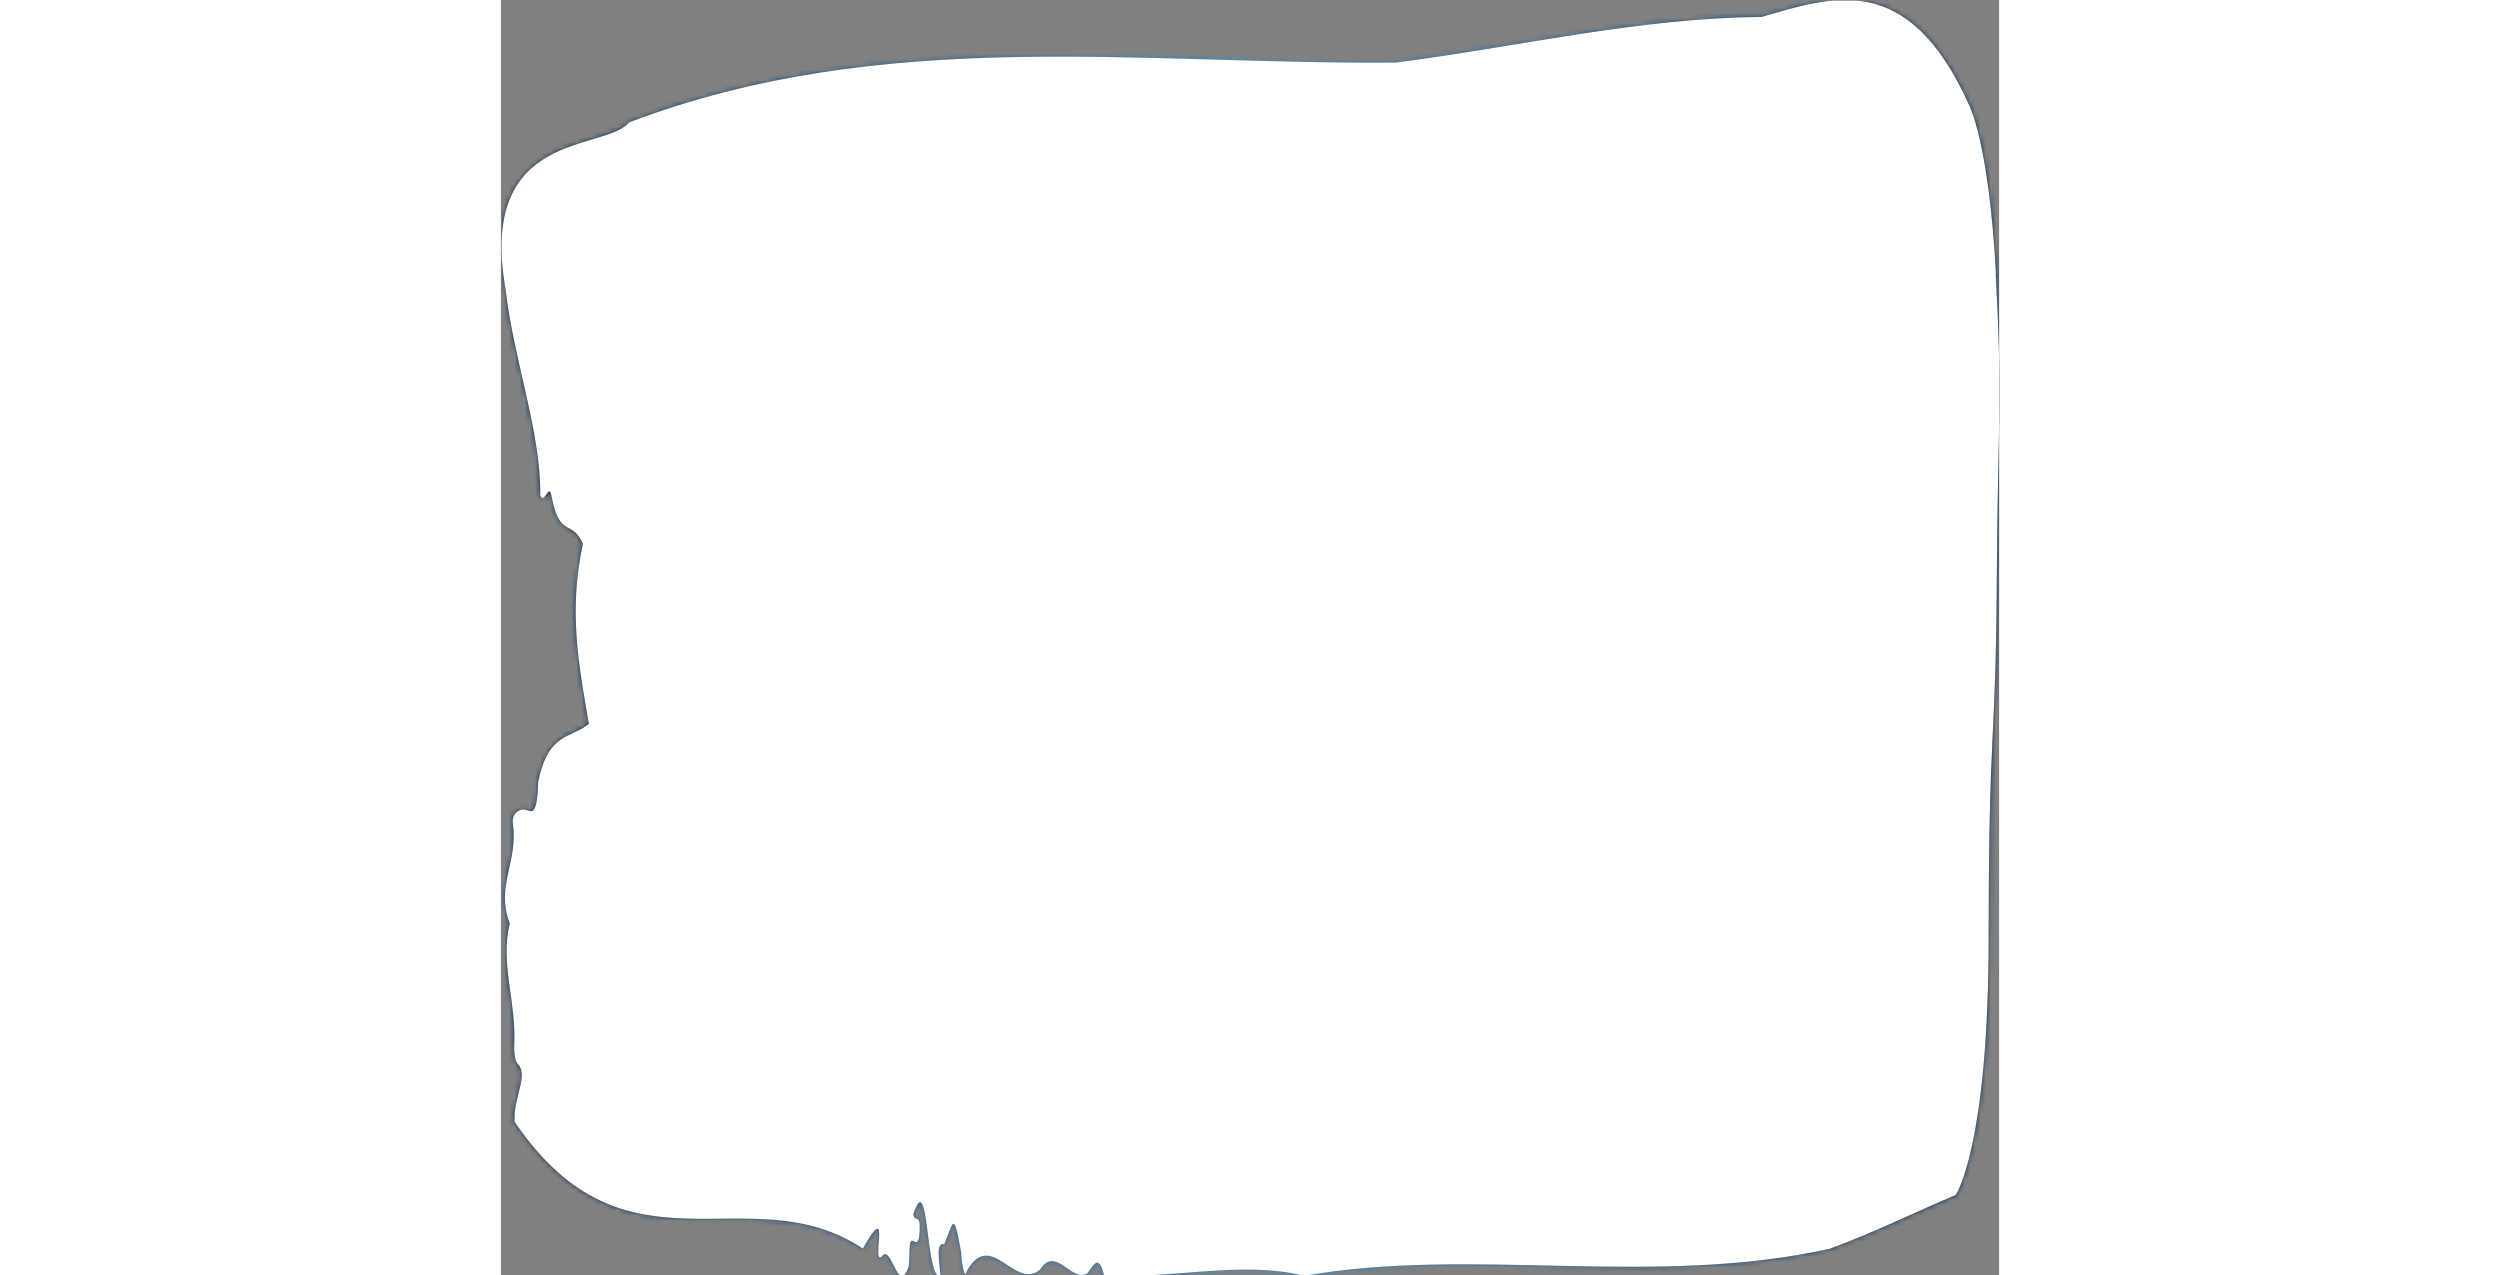 <svg xmlns="http://www.w3.org/2000/svg" version="1.1" xmlns:xlink="http://www.w3.org/1999/xlink" xmlns:svgjs="http://svgjs.dev/svgjs" width="100" height="51" viewBox="0 0 1000 851"><rect x="0" y="0" width="1000" height="851" fill="#808080" stroke="none"/><g transform="matrix(1,0,0,1,0.319,0.346)"><svg viewBox="0 0 290 247" data-background-color="#111111" preserveAspectRatio="xMidYMid meet" height="851" width="1000" xmlns="http://www.w3.org/2000/svg" xmlns:xlink="http://www.w3.org/1999/xlink"><g id="tight-bounds" transform="matrix(1,0,0,1,-0.093,-0.1)"><svg viewBox="0 0 290.185 247.2" height="247.2" width="290.185"><rect width="290.185" height="247.2" fill="url(#028a116f-c856-463c-a862-54bff90a46a3)" mask="url(#a5fce9b7-2226-4a0a-9733-604f8979d0c0)" data-fill-palette-color="tertiary"></rect><g><svg viewBox="0 0 290.185 247.2" height="247.2" width="290.185"><g><svg viewBox="0 0 290.185 247.2" height="247.2" width="290.185"><g id="textblocktransform"><svg viewBox="0 0 290.185 247.2" height="247.2" width="290.185" id="textblock"><g><svg viewBox="0 0 290.185 247.2" height="247.2" width="290.185"><path d="M289.506 53.02C288.142 27.36 284.253 20.227 284.253 20.227 272.317-6.202 257.419-0.506 244.036 3.292 220.408 3.446 196.875 9.091 173.301 12.119 123.821 12.581 73.918 4.986 24.683 23.717 20.058 29.464-4.798 24.846 0.823 56.304 2.296 69.39 7.671 83.913 7.507 95.922 8.244 98.026 9.267 93.202 9.704 96.23 11.232 104.39 13.728 100.541 15.774 105.365 12.923 118.246 14.97 128.971 16.92 140.21 13.483 143.135 9.076 141.749 7.098 151.449 6.893 158.479 5.788 157.145 4.574 156.837 3.687 156.632 1.9 157.402 2.2 159.608 3.224 167.152-1.169 171.514 1.587 178.904-0.31 186.91 2.896 193.838 2.46 202.511 2.405 204.255 2.705 205.744 3.183 206.154 5.297 208.361 2.214 212.672 2.542 217.342 24.233 249.262 47.766 227.195 69.989 241.872 75.759 231.608 71.421 245.516 73.727 243.36 75.527 240.846 76.837 251.263 78.87 245.362 79.184 243.668 78.706 239.665 79.825 240.435 80.411 240.846 80.93 240.743 81.012 238.382 81.134 234.841 80.057 237.048 79.77 235.201 82.867 225.861 82.103 248.081 85.009 247.158 84.872 244.438 84.027 240.538 85.759 241.051 87.478 237.151 87.533 233.918 89.061 242.693 89.115 244.592 89.388 245.926 89.824 246.85 94.599 237.305 99.347 250.237 104.353 245.926 107.423 241.205 110.37 248.492 113.48 246.696 114.571 245.259 115.677 242.693 116.727 247.004 129.592 247.928 143.302 244.079 155.498 247.158 188.089 241.41 222.918 249.518 257.283 241.923 265.386 238.998 273.804 234.841 281.702 231.506 281.702 231.506 288.101 222.371 288.101 181.316S289.465 145.393 289.669 112.703C289.874 80.013 290.829 78.679 289.465 53.02Z" opacity="1" fill="url(#028a116f-c856-463c-a862-54bff90a46a3)" data-fill-palette-color="tertiary"></path><g transform="matrix(1,0,0,1,55.768,26.231)"><svg width="178.648" viewBox="3.6 -37.1 37.75 41.15" height="194.739" data-palette-color="#ffffff"><path d="M24.55-2.9L24.55-2.9Q24.55-5 25.25-8.3 25.95-11.6 27.1-15.35L27.1-15.35Q23.8-15.1 20.48-14.7 17.15-14.3 14.7-14.25L14.7-14.25Q12.45-9 11.13-4.58 9.8-0.15 9.05 4.05L9.05 4.05Q7.15 3.6 5.9 2.48 4.65 1.35 3.6-0.35L3.6-0.35Q4-1.15 4.53-2.4 5.05-3.65 5.78-5.43 6.5-7.2 7.43-9.58 8.35-11.95 9.55-15.1L9.55-15.1Q7.9-15.8 7.35-17.05L7.35-17.05Q7.6-17.25 8.47-17.48 9.35-17.7 10.65-17.95L10.65-17.95 11.3-19.55Q12.35-22.25 13.03-24.1 13.7-25.95 14.18-27.73 14.65-29.5 15.08-31.65 15.5-33.8 16.1-37.1L16.1-37.1Q18.2-36.7 19.93-35.25 21.65-33.8 22.9-31.75L22.9-31.75Q22.45-31.15 21.8-29.95 21.15-28.75 20.38-27.08 19.6-25.4 18.7-23.33 17.8-21.25 16.75-18.95L16.75-18.95Q19.85-19.35 23.03-19.7 26.2-20.05 28.65-20.2L28.65-20.2Q29.55-22.8 30.53-25.28 31.5-27.75 32.45-29.8 33.4-31.85 34.27-33.4 35.15-34.95 35.85-35.7L35.85-35.7Q36.35-35.65 37.18-35.33 38-35 38.85-34.55 39.7-34.1 40.4-33.58 41.1-33.05 41.35-32.6L41.35-32.6Q40.45-31.75 39.55-30.4 38.65-29.05 37.77-27.3 36.9-25.55 36.05-23.5 35.2-21.45 34.45-19.25L34.45-19.25Q35.45-18.35 35.45-17L35.45-17Q35.45-16.05 35.05-15.25L35.05-15.25Q34.6-15.35 34.15-15.38 33.7-15.4 33.2-15.45L33.2-15.45Q32.35-12.75 31.65-10.1 30.95-7.45 30.48-5.05 30-2.65 29.73-0.65 29.45 1.35 29.45 2.7L29.45 2.7Q29.45 3.2 29.48 3.5 29.5 3.8 29.55 4L29.55 4Q28.45 3.95 27.95 3.63 27.45 3.3 27.2 2.93 26.95 2.55 26.75 2.18 26.55 1.8 26.1 1.6L26.1 1.6Q25.75 1.45 25.45 0.9 25.15 0.35 24.95-0.35 24.75-1.05 24.65-1.75 24.55-2.45 24.55-2.9Z" opacity="1" transform="matrix(1,0,0,1,0,0)" fill="#ffffff" class="wordmark-text-0" data-fill-palette-color="quaternary" id="text-0"></path></svg></g></svg></g></svg></g></svg></g><g></g></svg></g><defs></defs><mask id="a5fce9b7-2226-4a0a-9733-604f8979d0c0"><g id="SvgjsG1017"><svg viewBox="0 0 290.185 247.2" height="247.2" width="290.185"><g><svg viewBox="0 0 290.185 247.2" height="247.2" width="290.185"><g><svg viewBox="0 0 290.185 247.2" height="247.2" width="290.185"><g id="SvgjsG1016"><svg viewBox="0 0 290.185 247.2" height="247.2" width="290.185" id="SvgjsSvg1015"><g><svg viewBox="0 0 290.185 247.2" height="247.2" width="290.185"><path d="M289.506 53.02C288.142 27.36 284.253 20.227 284.253 20.227 272.317-6.202 257.419-0.506 244.036 3.292 220.408 3.446 196.875 9.091 173.301 12.119 123.821 12.581 73.918 4.986 24.683 23.717 20.058 29.464-4.798 24.846 0.823 56.304 2.296 69.39 7.671 83.913 7.507 95.922 8.244 98.026 9.267 93.202 9.704 96.23 11.232 104.39 13.728 100.541 15.774 105.365 12.923 118.246 14.97 128.971 16.92 140.21 13.483 143.135 9.076 141.749 7.098 151.449 6.893 158.479 5.788 157.145 4.574 156.837 3.687 156.632 1.9 157.402 2.2 159.608 3.224 167.152-1.169 171.514 1.587 178.904-0.31 186.91 2.896 193.838 2.46 202.511 2.405 204.255 2.705 205.744 3.183 206.154 5.297 208.361 2.214 212.672 2.542 217.342 24.233 249.262 47.766 227.195 69.989 241.872 75.759 231.608 71.421 245.516 73.727 243.36 75.527 240.846 76.837 251.263 78.87 245.362 79.184 243.668 78.706 239.665 79.825 240.435 80.411 240.846 80.93 240.743 81.012 238.382 81.134 234.841 80.057 237.048 79.77 235.201 82.867 225.861 82.103 248.081 85.009 247.158 84.872 244.438 84.027 240.538 85.759 241.051 87.478 237.151 87.533 233.918 89.061 242.693 89.115 244.592 89.388 245.926 89.824 246.85 94.599 237.305 99.347 250.237 104.353 245.926 107.423 241.205 110.37 248.492 113.48 246.696 114.571 245.259 115.677 242.693 116.727 247.004 129.592 247.928 143.302 244.079 155.498 247.158 188.089 241.41 222.918 249.518 257.283 241.923 265.386 238.998 273.804 234.841 281.702 231.506 281.702 231.506 288.101 222.371 288.101 181.316S289.465 145.393 289.669 112.703C289.874 80.013 290.829 78.679 289.465 53.02Z" opacity="1" fill="white"></path><g transform="matrix(1,0,0,1,55.768,26.231)"><svg width="178.648" viewBox="3.6 -37.1 37.75 41.15" height="194.739" data-palette-color="#ffffff"></svg></g></svg></g></svg></g></svg></g><g></g></svg></g><defs><mask></mask></defs></svg></g></mask><linearGradient x1="0.054" x2="0.941" y1="0.5" y2="0.5" id="028a116f-c856-463c-a862-54bff90a46a3"><stop stop-color="#0f3054" offset="0"></stop><stop stop-color="#3b8dcb" offset="0.498"></stop><stop stop-color="#0f3054" offset="1"></stop></linearGradient></svg><rect width="290.185" height="247.2" fill="none" stroke="none" visibility="hidden"></rect></g></svg></g></svg>